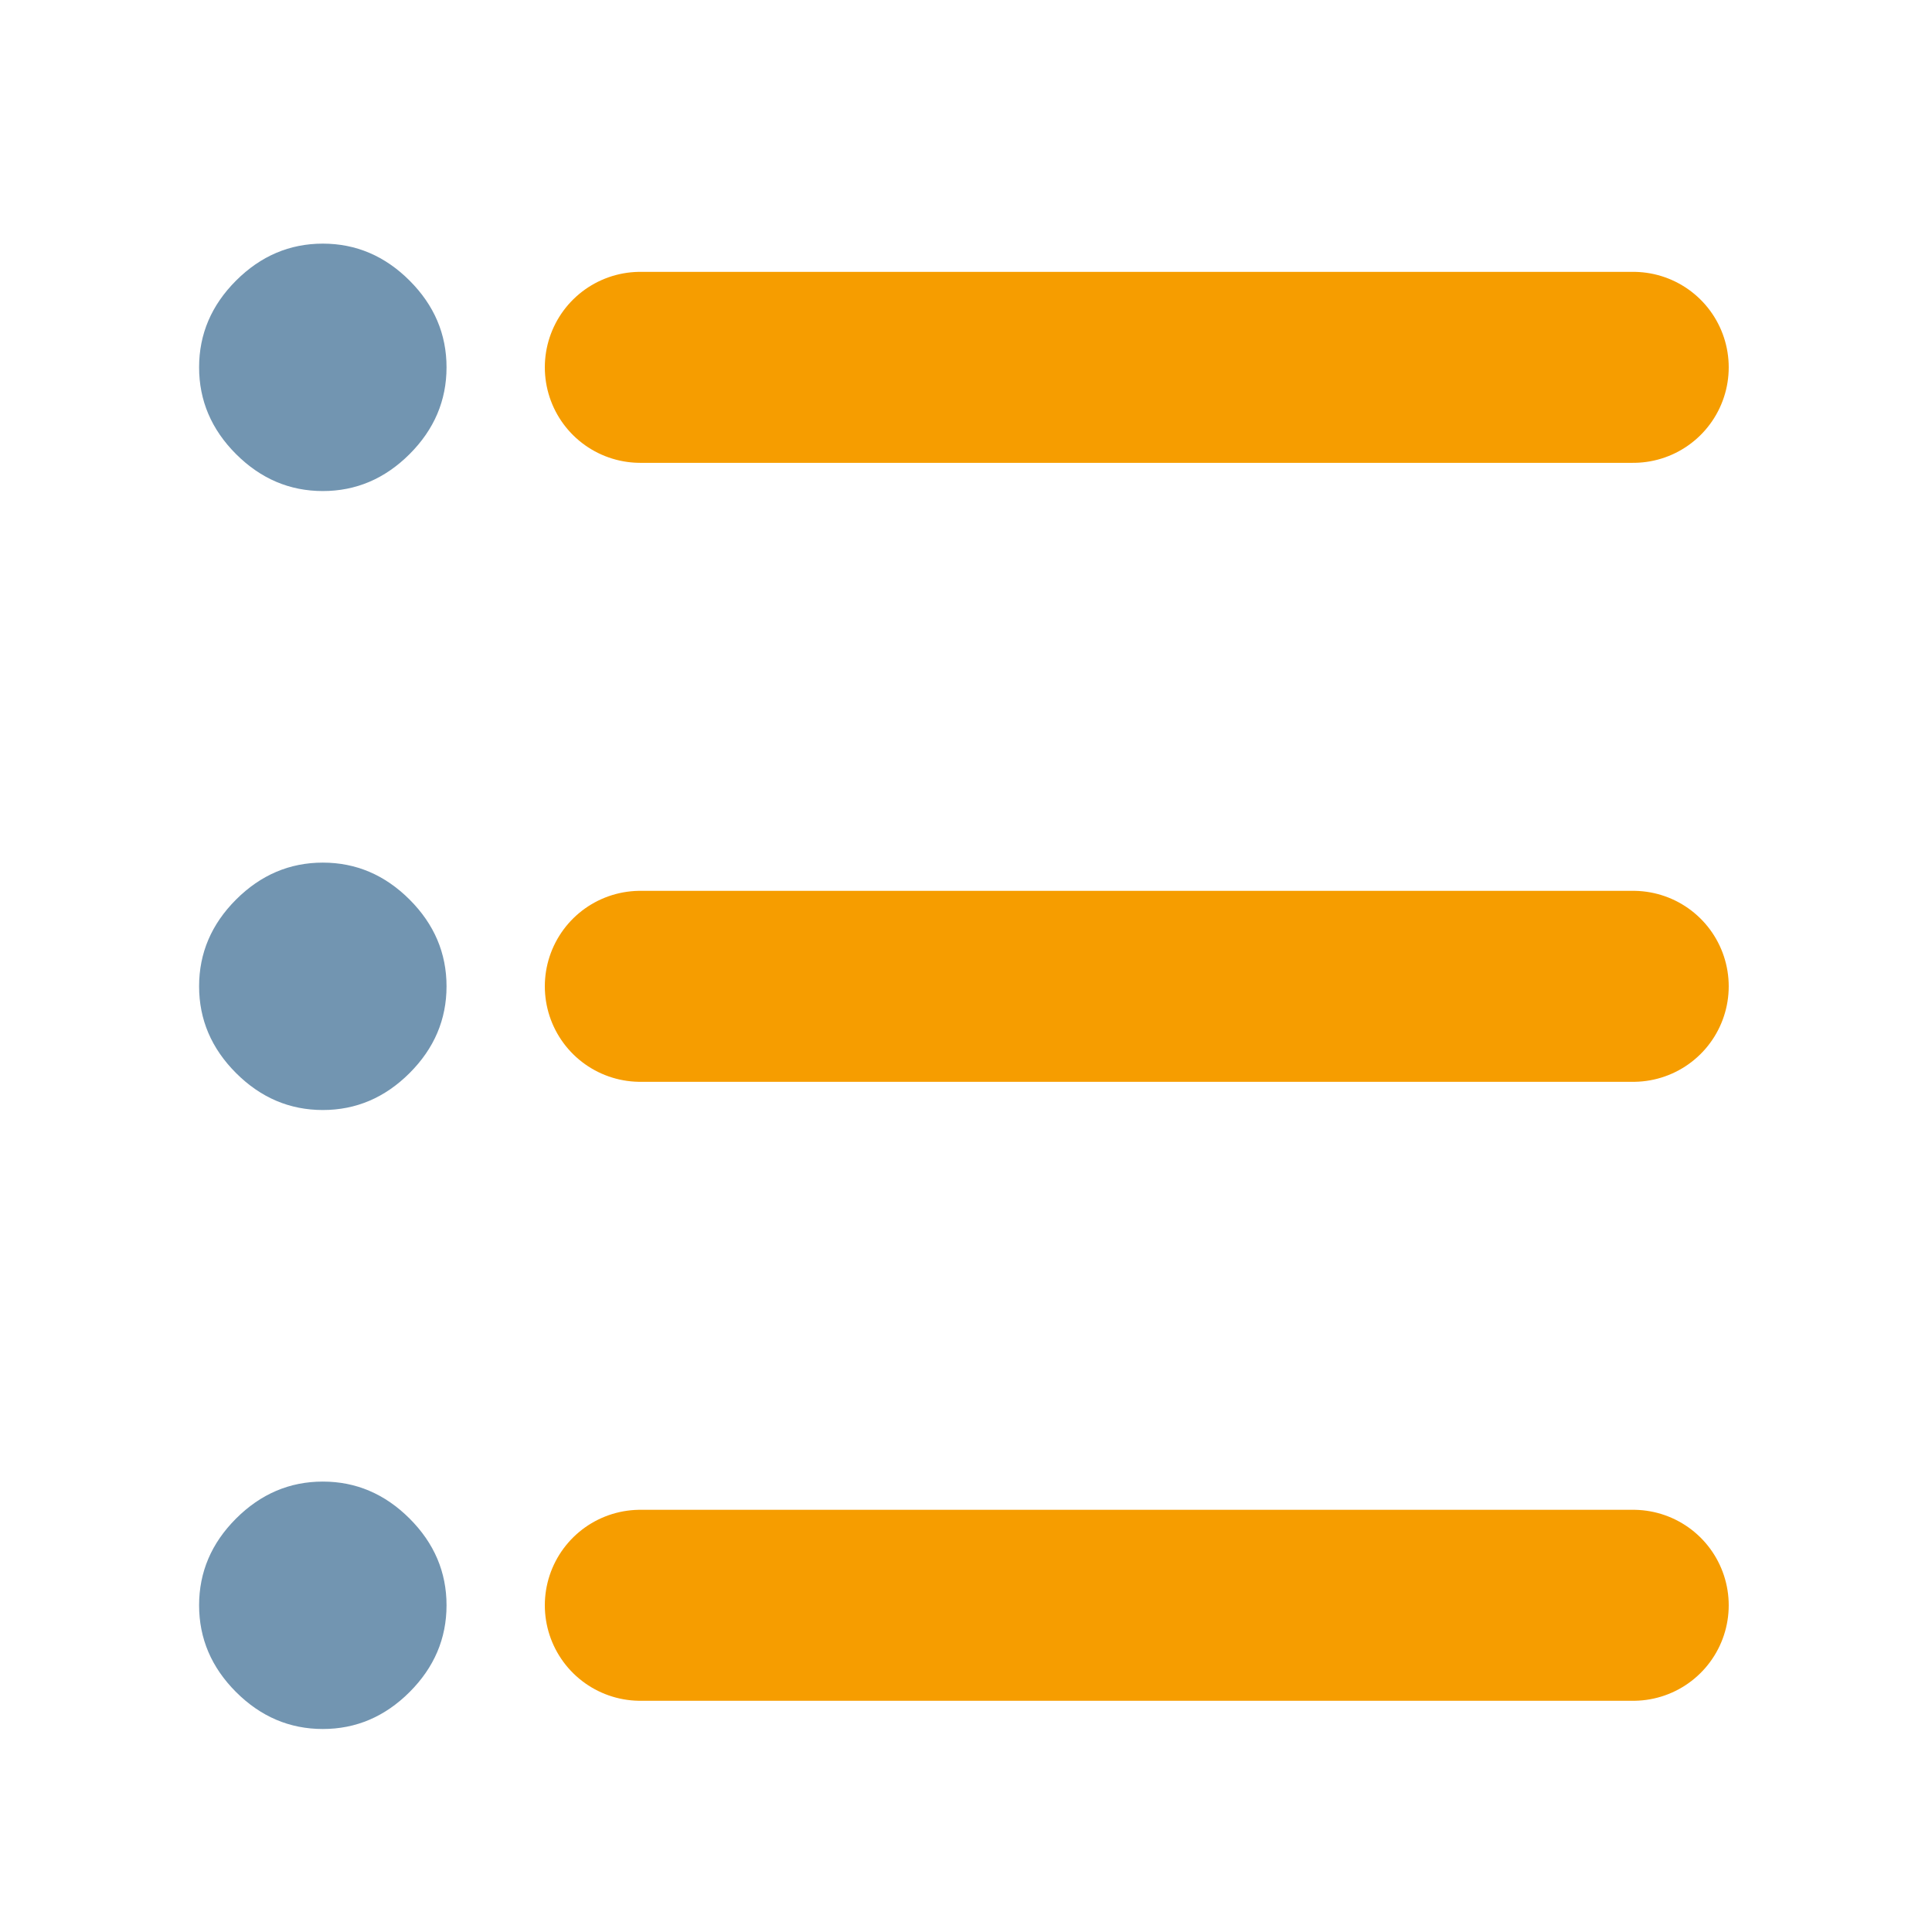 <?xml version="1.0" encoding="UTF-8" standalone="no"?>
<!DOCTYPE svg PUBLIC "-//W3C//DTD SVG 1.1//EN" "http://www.w3.org/Graphics/SVG/1.1/DTD/svg11.dtd">
<svg width="100%" height="100%" viewBox="0 0 96 96" version="1.1" xmlns="http://www.w3.org/2000/svg" xmlns:xlink="http://www.w3.org/1999/xlink" xml:space="preserve" xmlns:serif="http://www.serif.com/" style="fill-rule:evenodd;clip-rule:evenodd;stroke-linecap:round;stroke-miterlimit:2;">
    <g>
        <g>
            <path d="M31.817,79.766L81.154,79.766" style="fill:none;stroke:rgb(246,157,0);stroke-width:9.49px;"/>
            <path d="M31.817,49.01L81.154,49.01" style="fill:none;stroke:rgb(246,157,0);stroke-width:9.49px;"/>
            <path d="M31.817,18.253L81.154,18.253" style="fill:none;stroke:rgb(246,157,0);stroke-width:9.49px;"/>
            <path d="M16.041,85.913C14.392,85.913 12.955,85.301 11.729,84.077C10.505,82.853 9.893,81.415 9.893,79.765C9.893,78.116 10.505,76.68 11.729,75.456C12.955,74.232 14.392,73.619 16.041,73.619C17.69,73.619 19.127,74.232 20.352,75.456C21.576,76.68 22.188,78.116 22.188,79.765C22.188,81.415 21.576,82.853 20.352,84.077C19.127,85.301 17.69,85.913 16.041,85.913Z" style="fill:rgb(114,149,177);fill-rule:nonzero;"/>
            <path d="M16.041,55.156C14.392,55.156 12.955,54.544 11.729,53.32C10.505,52.096 9.893,50.659 9.893,49.009C9.893,47.36 10.505,45.923 11.729,44.699C12.955,43.475 14.392,42.863 16.041,42.863C17.69,42.863 19.127,43.475 20.352,44.699C21.576,45.923 22.188,47.36 22.188,49.009C22.188,50.659 21.576,52.096 20.352,53.32C19.127,54.544 17.69,55.156 16.041,55.156Z" style="fill:rgb(114,149,177);fill-rule:nonzero;"/>
            <path d="M16.041,24.4C14.392,24.4 12.955,23.788 11.729,22.564C10.505,21.34 9.893,19.902 9.893,18.252C9.893,16.603 10.505,15.167 11.729,13.943C12.955,12.718 14.392,12.106 16.041,12.106C17.69,12.106 19.127,12.718 20.352,13.943C21.576,15.167 22.188,16.603 22.188,18.252C22.188,19.902 21.576,21.34 20.352,22.564C19.127,23.788 17.69,24.4 16.041,24.4Z" style="fill:rgb(114,149,177);fill-rule:nonzero;"/>
        </g>
    </g>
</svg>
